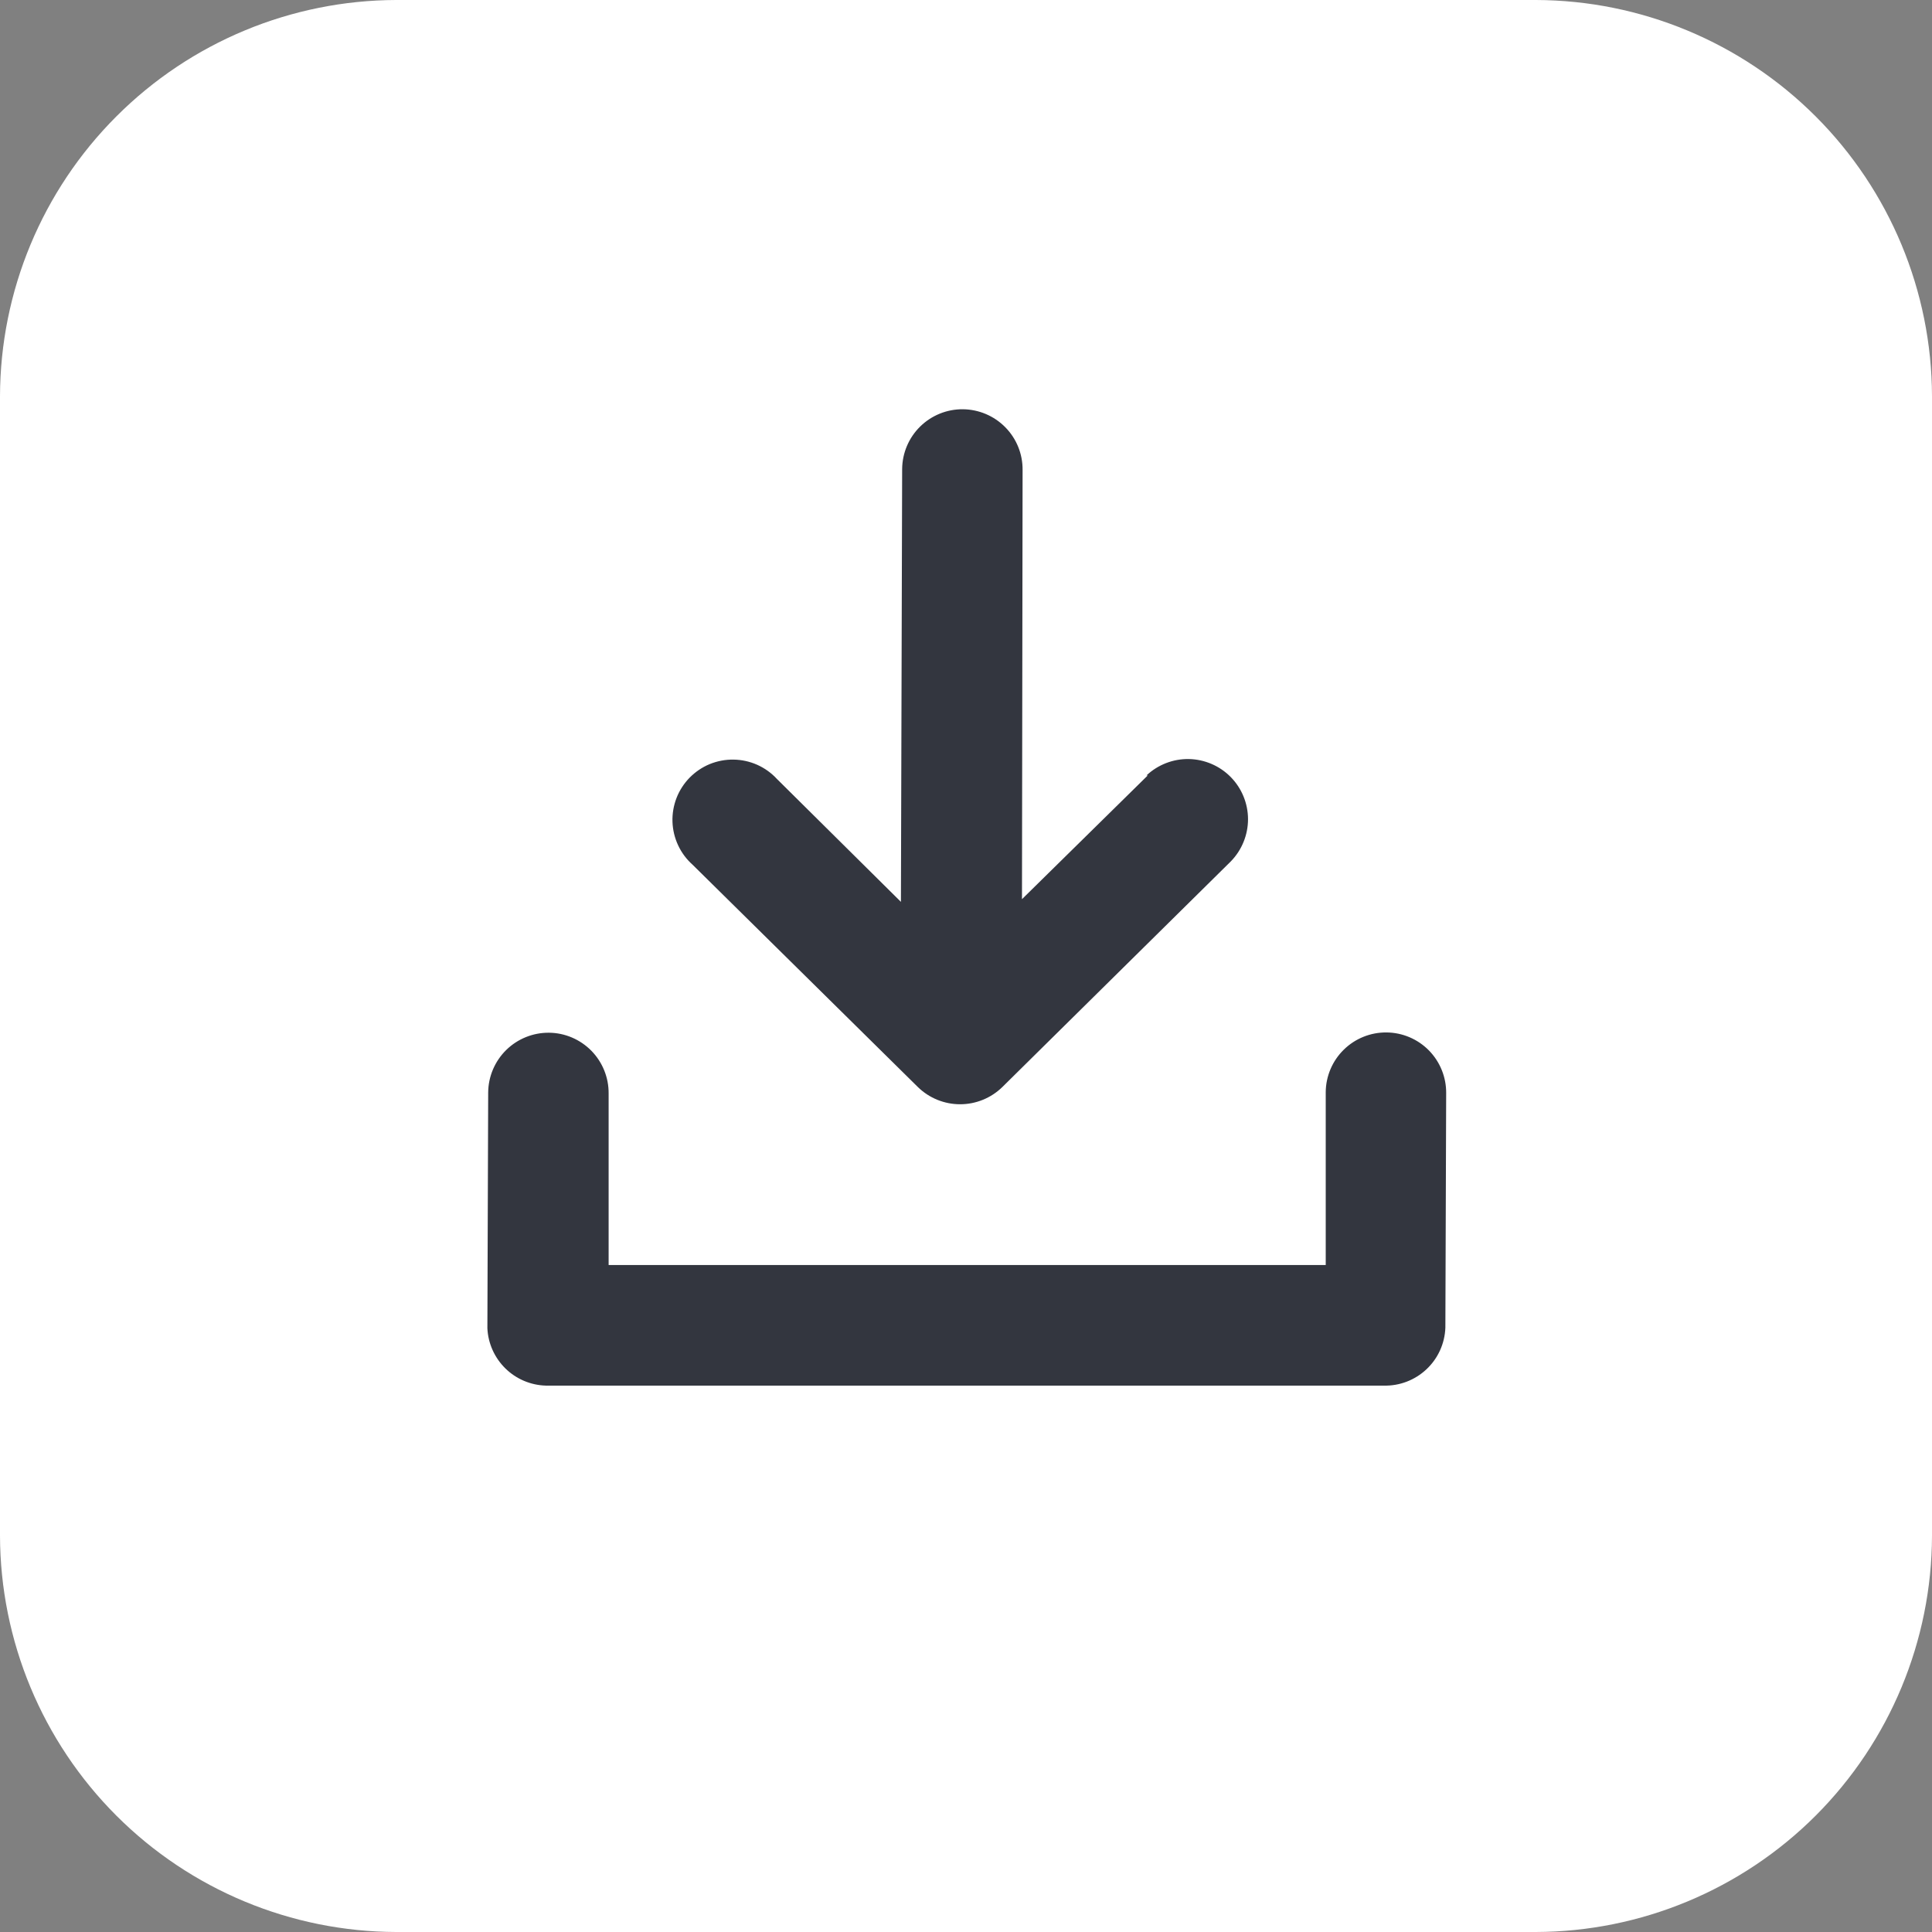 <svg width="41" height="41" viewBox="0 0 41 41" fill="none" xmlns="http://www.w3.org/2000/svg">
<rect x="0" y="0" width="41" height="41" fill="#808080" stroke="none"/>
<rect x="6.474" y="6.474" width="25.895" height="25.895" fill="#33363F"/>
<path fill-rule="evenodd" clip-rule="evenodd" d="M8.408 0H32.592C34.82 0.006 36.955 0.894 38.531 2.47C40.106 4.045 40.994 6.18 41 8.408V32.592C40.994 34.82 40.106 36.955 38.531 38.531C36.955 40.106 34.82 40.994 32.592 41H8.408C6.18 40.994 4.045 40.106 2.47 38.531C0.894 36.955 0.006 34.82 0 32.592L0 8.408C0.006 6.18 0.894 4.045 2.47 2.47C4.045 0.894 6.18 0.006 8.408 0ZM24.33 16.456C24.574 16.227 24.897 16.102 25.231 16.108C25.565 16.115 25.884 16.252 26.118 16.49C26.352 16.728 26.484 17.049 26.485 17.383C26.485 17.717 26.355 18.038 26.122 18.278L21.271 23.069C21.031 23.303 20.71 23.434 20.375 23.434C20.04 23.434 19.718 23.303 19.479 23.069L14.698 18.351C14.569 18.236 14.464 18.096 14.391 17.939C14.318 17.783 14.277 17.613 14.271 17.44C14.265 17.267 14.295 17.095 14.357 16.934C14.42 16.772 14.515 16.626 14.636 16.502C14.758 16.379 14.902 16.281 15.062 16.215C15.222 16.15 15.394 16.117 15.567 16.12C15.74 16.122 15.911 16.16 16.069 16.23C16.227 16.301 16.369 16.402 16.486 16.529L19.119 19.139L19.145 9.953C19.148 9.614 19.285 9.29 19.527 9.052C19.768 8.815 20.094 8.682 20.433 8.685C20.772 8.688 21.096 8.825 21.334 9.067C21.572 9.308 21.704 9.634 21.701 9.973L21.688 19.082L24.357 16.456H24.33ZM10.343 28.188L10.36 23.183C10.363 22.844 10.501 22.52 10.743 22.282C10.985 22.045 11.311 21.913 11.65 21.916C11.989 21.919 12.312 22.057 12.55 22.299C12.787 22.541 12.919 22.867 12.916 23.206V26.846C17.992 26.846 23.065 26.846 28.134 26.846V23.176C28.137 22.837 28.275 22.513 28.517 22.276C28.759 22.038 29.085 21.907 29.424 21.91C29.763 21.913 30.086 22.05 30.324 22.292C30.561 22.534 30.693 22.86 30.69 23.199L30.673 28.174C30.661 28.511 30.517 28.829 30.271 29.059C30.025 29.29 29.699 29.414 29.362 29.405C23.432 29.405 17.506 29.405 11.585 29.405C11.262 29.396 10.955 29.266 10.725 29.04C10.495 28.814 10.358 28.51 10.343 28.188Z" fill="white"/>
</svg>
